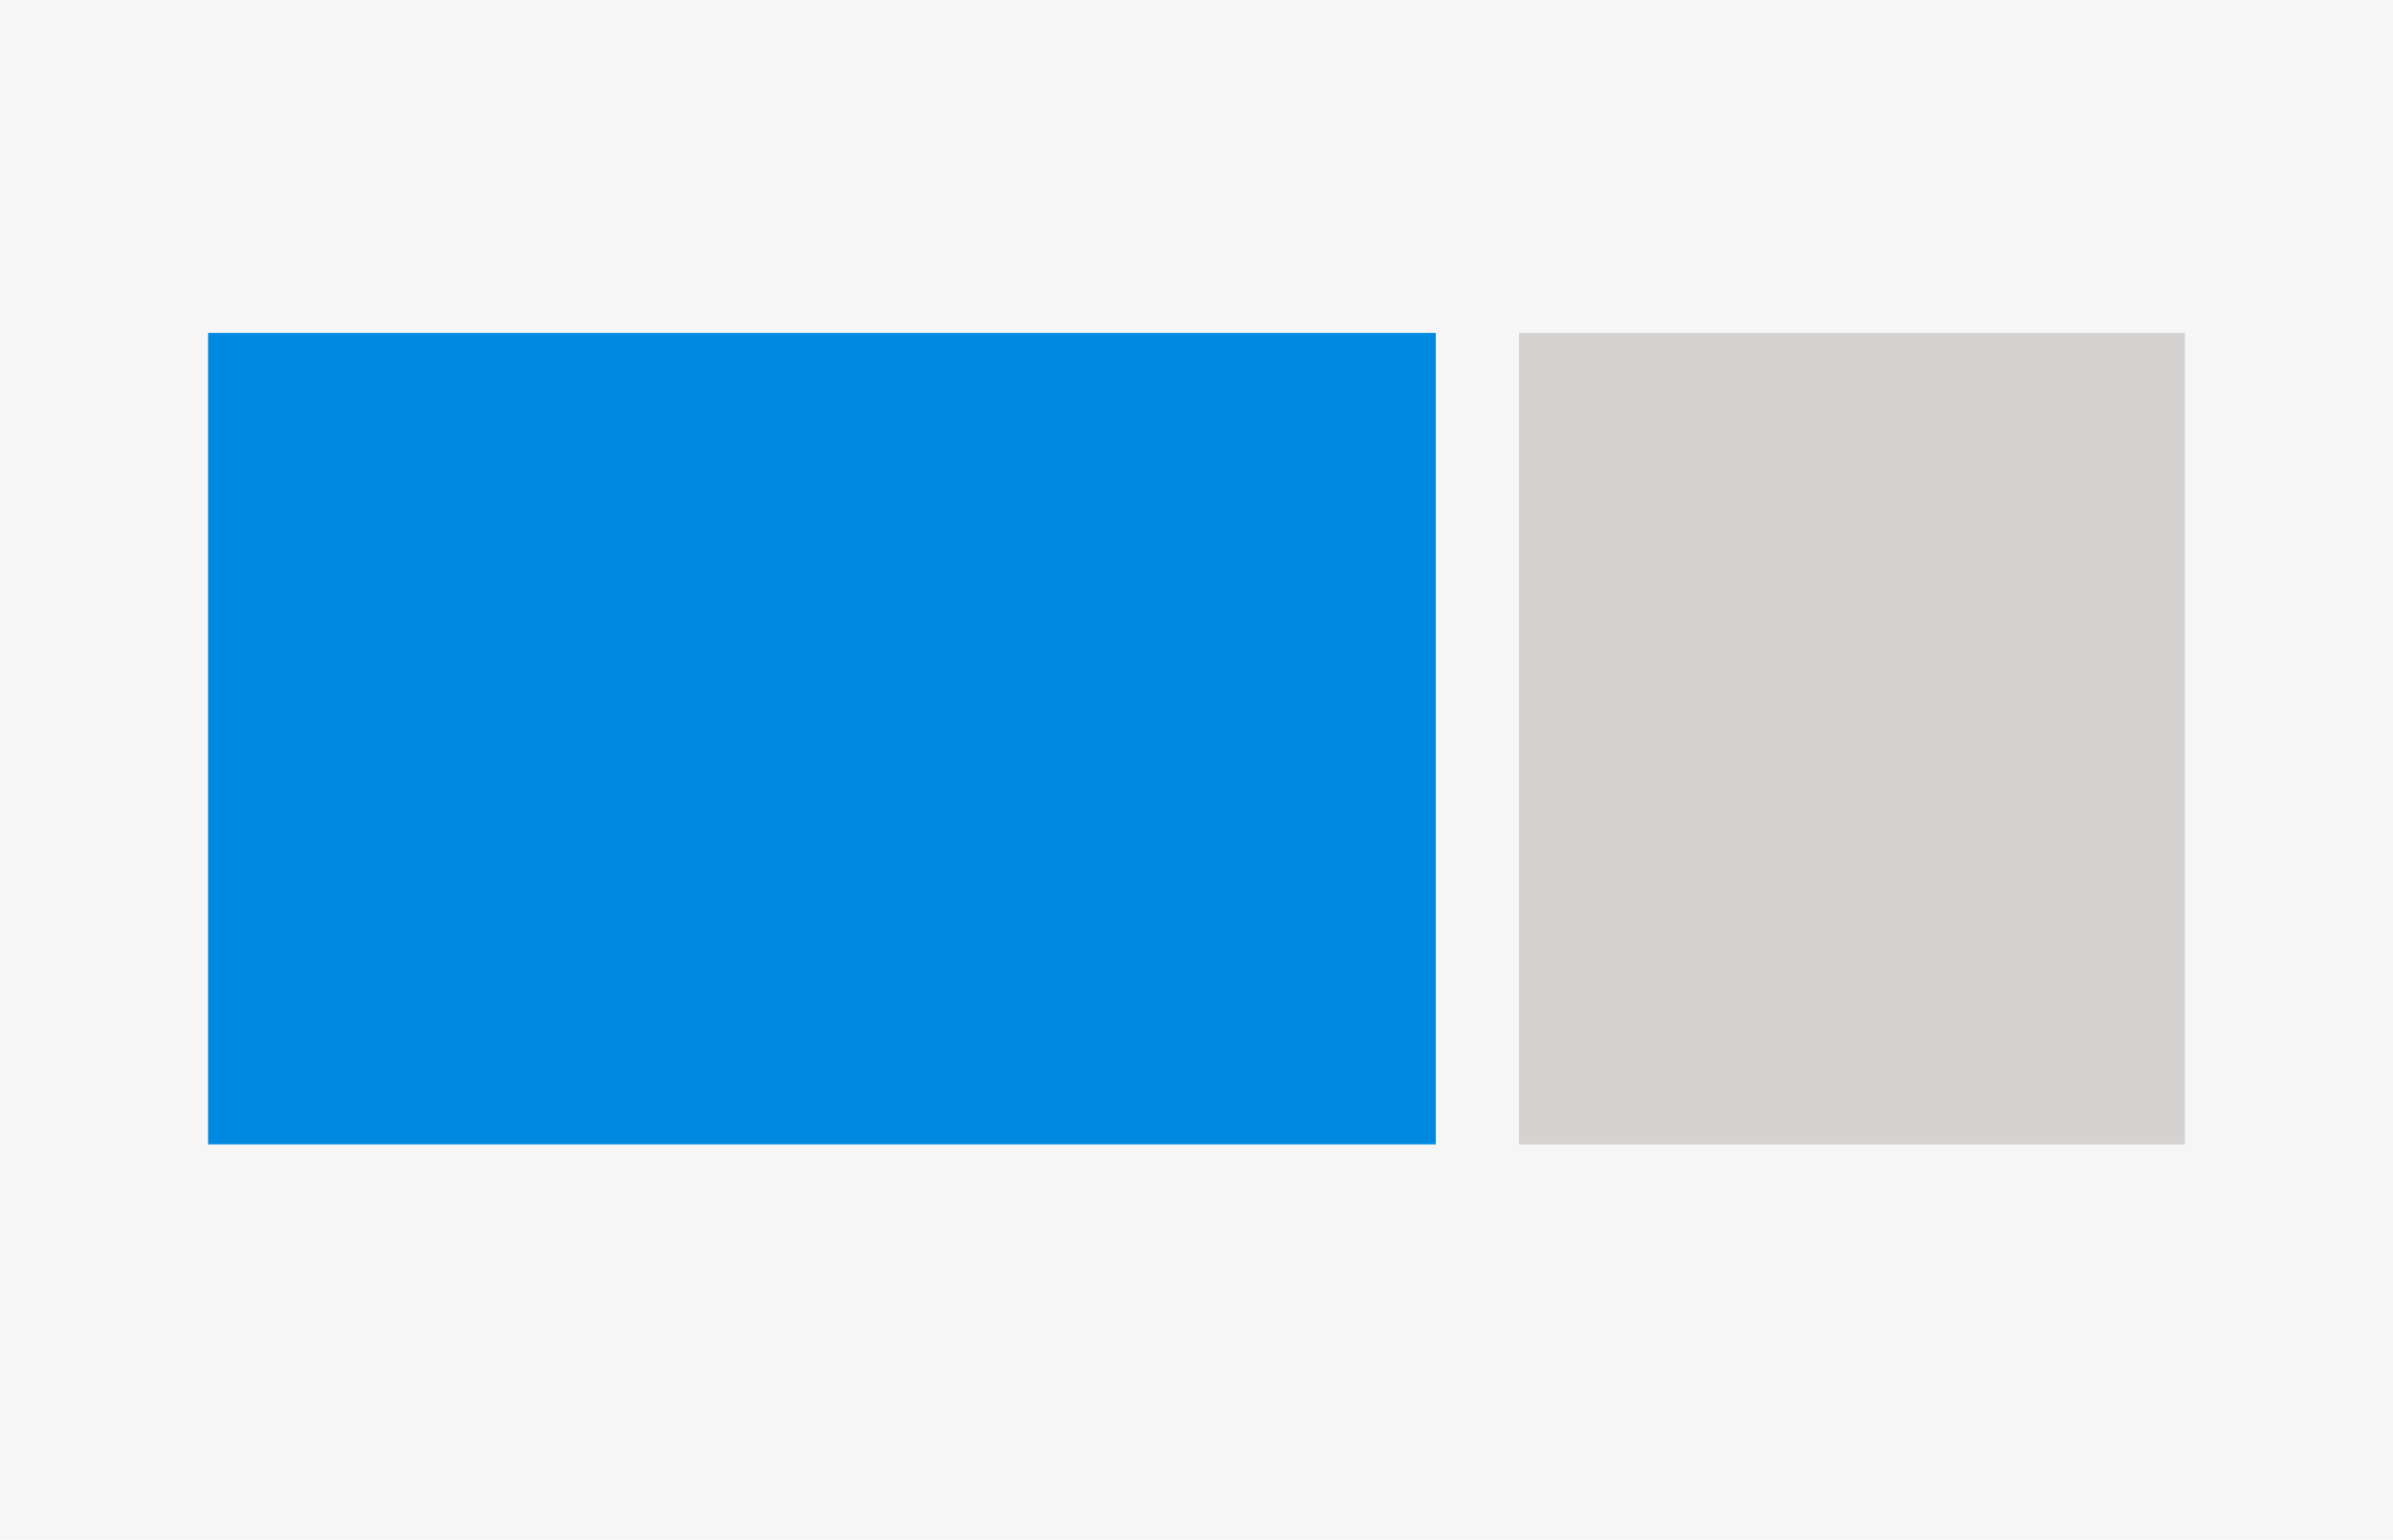 <svg id="Lag_1" data-name="Lag 1" xmlns="http://www.w3.org/2000/svg" viewBox="0 0 92 59.2"><defs><style>.cls-1{fill:#f6f6f6;}.cls-2{fill:#0089e0;}.cls-3{fill:#d5d3d2;}</style></defs><title>DW</title><rect class="cls-1" width="92" height="59.2"/><rect class="cls-2" x="8" y="12.8" width="47.2" height="31.2"/><rect class="cls-3" x="58.4" y="12.8" width="25.6" height="31.2"/></svg>